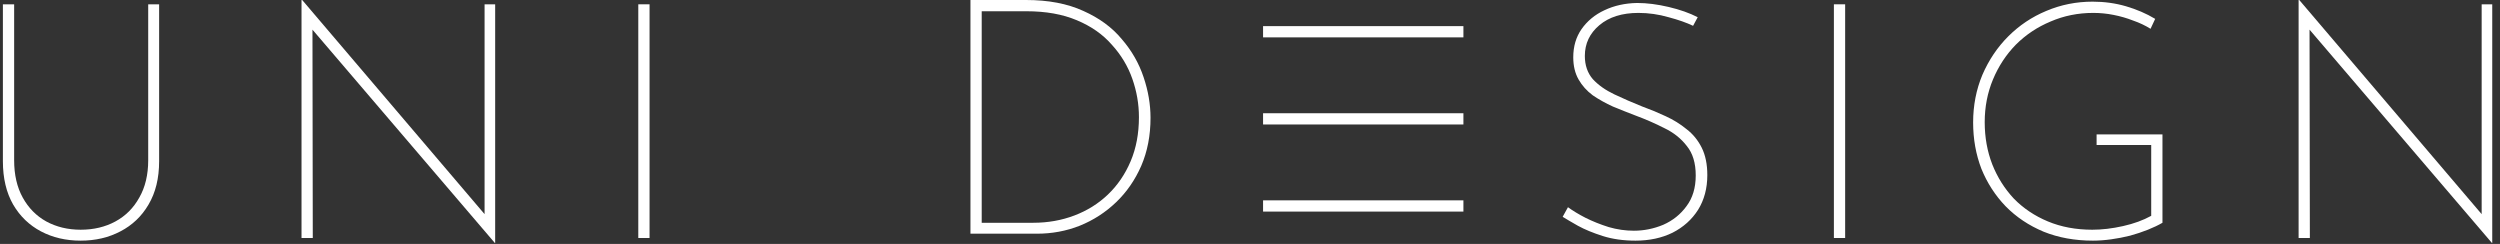 <svg width="287" height="28" viewBox="0 0 287 28" fill="none" xmlns="http://www.w3.org/2000/svg">
<rect x="0" y="0" width="287" height="28" fill="#333333" stroke="none"/>
<path d="M56.807 27.892L35.871 3.403L35.907 27.322H34.615V0H34.691L55.629 24.583V0.494H56.845V27.892H56.807Z" fill="white"/>
<path d="M1.624 18.392C1.624 20.064 1.953 21.495 2.612 22.686C3.271 23.877 4.17 24.789 5.31 25.422C6.475 26.055 7.793 26.372 9.262 26.372C10.757 26.372 12.087 26.055 13.252 25.422C14.417 24.789 15.329 23.877 15.988 22.686C16.672 21.495 17.014 20.064 17.014 18.392V0.494H18.268V18.506C18.268 20.457 17.863 22.116 17.052 23.484C16.267 24.827 15.19 25.853 13.822 26.562C12.479 27.271 10.959 27.626 9.262 27.626C7.565 27.626 6.045 27.271 4.702 26.562C3.359 25.853 2.295 24.827 1.51 23.484C0.725 22.116 0.332 20.457 0.332 18.506V0.494H1.624V18.392Z" fill="white"/>
<path d="M74.568 0.494H73.276V27.322H74.568V0.494Z" fill="white"/>
<path fill-rule="evenodd" clip-rule="evenodd" d="M111.408 0V26.828H119.046C120.769 26.828 122.403 26.524 123.948 25.916C125.519 25.283 126.912 24.383 128.128 23.218C129.344 22.053 130.307 20.659 131.016 19.038C131.725 17.391 132.08 15.555 132.08 13.528C132.08 11.983 131.814 10.425 131.282 8.854C130.75 7.258 129.914 5.801 128.774 4.484C127.659 3.141 126.19 2.065 124.366 1.254C122.542 0.418 120.351 0 117.792 0H111.408ZM118.628 25.574H112.7V1.292H117.83C120.059 1.292 121.985 1.634 123.606 2.318C125.253 3.002 126.595 3.939 127.634 5.13C128.698 6.295 129.483 7.6 129.99 9.044C130.497 10.488 130.75 11.957 130.75 13.452C130.75 15.327 130.433 17.011 129.8 18.506C129.167 20.001 128.293 21.28 127.178 22.344C126.089 23.383 124.809 24.181 123.34 24.738C121.871 25.295 120.3 25.574 118.628 25.574Z" fill="white"/>
<path d="M286.072 27.892L265.135 3.403L265.172 27.322H263.88V0H263.956L284.894 24.583V0.494H286.11V27.892H286.072Z" fill="white"/>
<path d="M246.579 26.372C247.213 26.119 247.77 25.853 248.251 25.574V15.428H240.689V16.644H246.959V24.776C246.047 25.283 244.971 25.675 243.729 25.954C242.488 26.233 241.31 26.372 240.195 26.372C238.321 26.372 236.623 26.055 235.103 25.422C233.583 24.789 232.279 23.915 231.189 22.8C230.125 21.66 229.302 20.355 228.719 18.886C228.137 17.391 227.845 15.77 227.845 14.022C227.845 12.274 228.162 10.64 228.795 9.12C229.429 7.6 230.303 6.27 231.417 5.13C232.557 3.99 233.887 3.103 235.407 2.47C236.927 1.811 238.561 1.482 240.309 1.482C241.095 1.482 241.867 1.558 242.627 1.71C243.413 1.862 244.16 2.077 244.869 2.356C245.604 2.609 246.275 2.926 246.883 3.306L247.415 2.166C246.402 1.558 245.287 1.077 244.071 0.722C242.855 0.367 241.576 0.19 240.233 0.19C238.359 0.19 236.585 0.545 234.913 1.254C233.267 1.938 231.81 2.913 230.543 4.18C229.302 5.421 228.314 6.891 227.579 8.588C226.87 10.285 226.515 12.109 226.515 14.06C226.515 15.96 226.832 17.733 227.465 19.38C228.124 21.001 229.049 22.433 230.239 23.674C231.455 24.915 232.912 25.891 234.609 26.6C236.307 27.284 238.194 27.626 240.271 27.626C240.93 27.626 241.627 27.575 242.361 27.474C243.096 27.373 243.818 27.233 244.527 27.056C245.262 26.853 245.946 26.625 246.579 26.372Z" fill="white"/>
<path d="M194.366 2.964C193.631 2.609 192.694 2.28 191.554 1.976C190.414 1.647 189.261 1.482 188.096 1.482C186.221 1.482 184.727 1.951 183.612 2.888C182.497 3.825 181.94 5.003 181.94 6.422C181.94 7.486 182.244 8.373 182.852 9.082C183.485 9.766 184.309 10.349 185.322 10.83C186.335 11.311 187.412 11.78 188.552 12.236C189.464 12.565 190.351 12.933 191.212 13.338C192.099 13.743 192.897 14.237 193.606 14.82C194.341 15.377 194.923 16.087 195.354 16.948C195.785 17.809 196 18.861 196 20.102C196 21.622 195.645 22.952 194.936 24.092C194.227 25.207 193.251 26.081 192.01 26.714C190.769 27.322 189.35 27.626 187.754 27.626C186.361 27.626 185.107 27.449 183.992 27.094C182.877 26.739 181.927 26.347 181.142 25.916C180.382 25.485 179.799 25.143 179.394 24.89L180.002 23.788C180.559 24.193 181.231 24.599 182.016 25.004C182.827 25.409 183.713 25.764 184.676 26.068C185.639 26.347 186.601 26.486 187.564 26.486C188.729 26.486 189.857 26.258 190.946 25.802C192.035 25.321 192.922 24.611 193.606 23.674C194.315 22.737 194.67 21.559 194.67 20.14C194.67 18.721 194.328 17.594 193.644 16.758C192.985 15.897 192.124 15.213 191.06 14.706C190.021 14.174 188.919 13.693 187.754 13.262C186.893 12.933 186.031 12.591 185.17 12.236C184.334 11.856 183.561 11.425 182.852 10.944C182.168 10.437 181.623 9.829 181.218 9.12C180.813 8.411 180.61 7.562 180.61 6.574C180.61 5.333 180.927 4.256 181.56 3.344C182.219 2.407 183.093 1.685 184.182 1.178C185.297 0.646 186.551 0.367 187.944 0.342C189.059 0.342 190.262 0.494 191.554 0.798C192.846 1.102 193.961 1.495 194.898 1.976L194.366 2.964Z" fill="white"/>
<path d="M210.531 0.494H211.823V27.322H210.531V0.494Z" fill="white"/>
<path d="M168 4.29V3H145V4.29H168Z" fill="white"/>
<path d="M168 13V14.29H145V13H168Z" fill="white"/>
<path d="M168 24.29V23H145V24.29H168Z" fill="white"/>
</svg>
